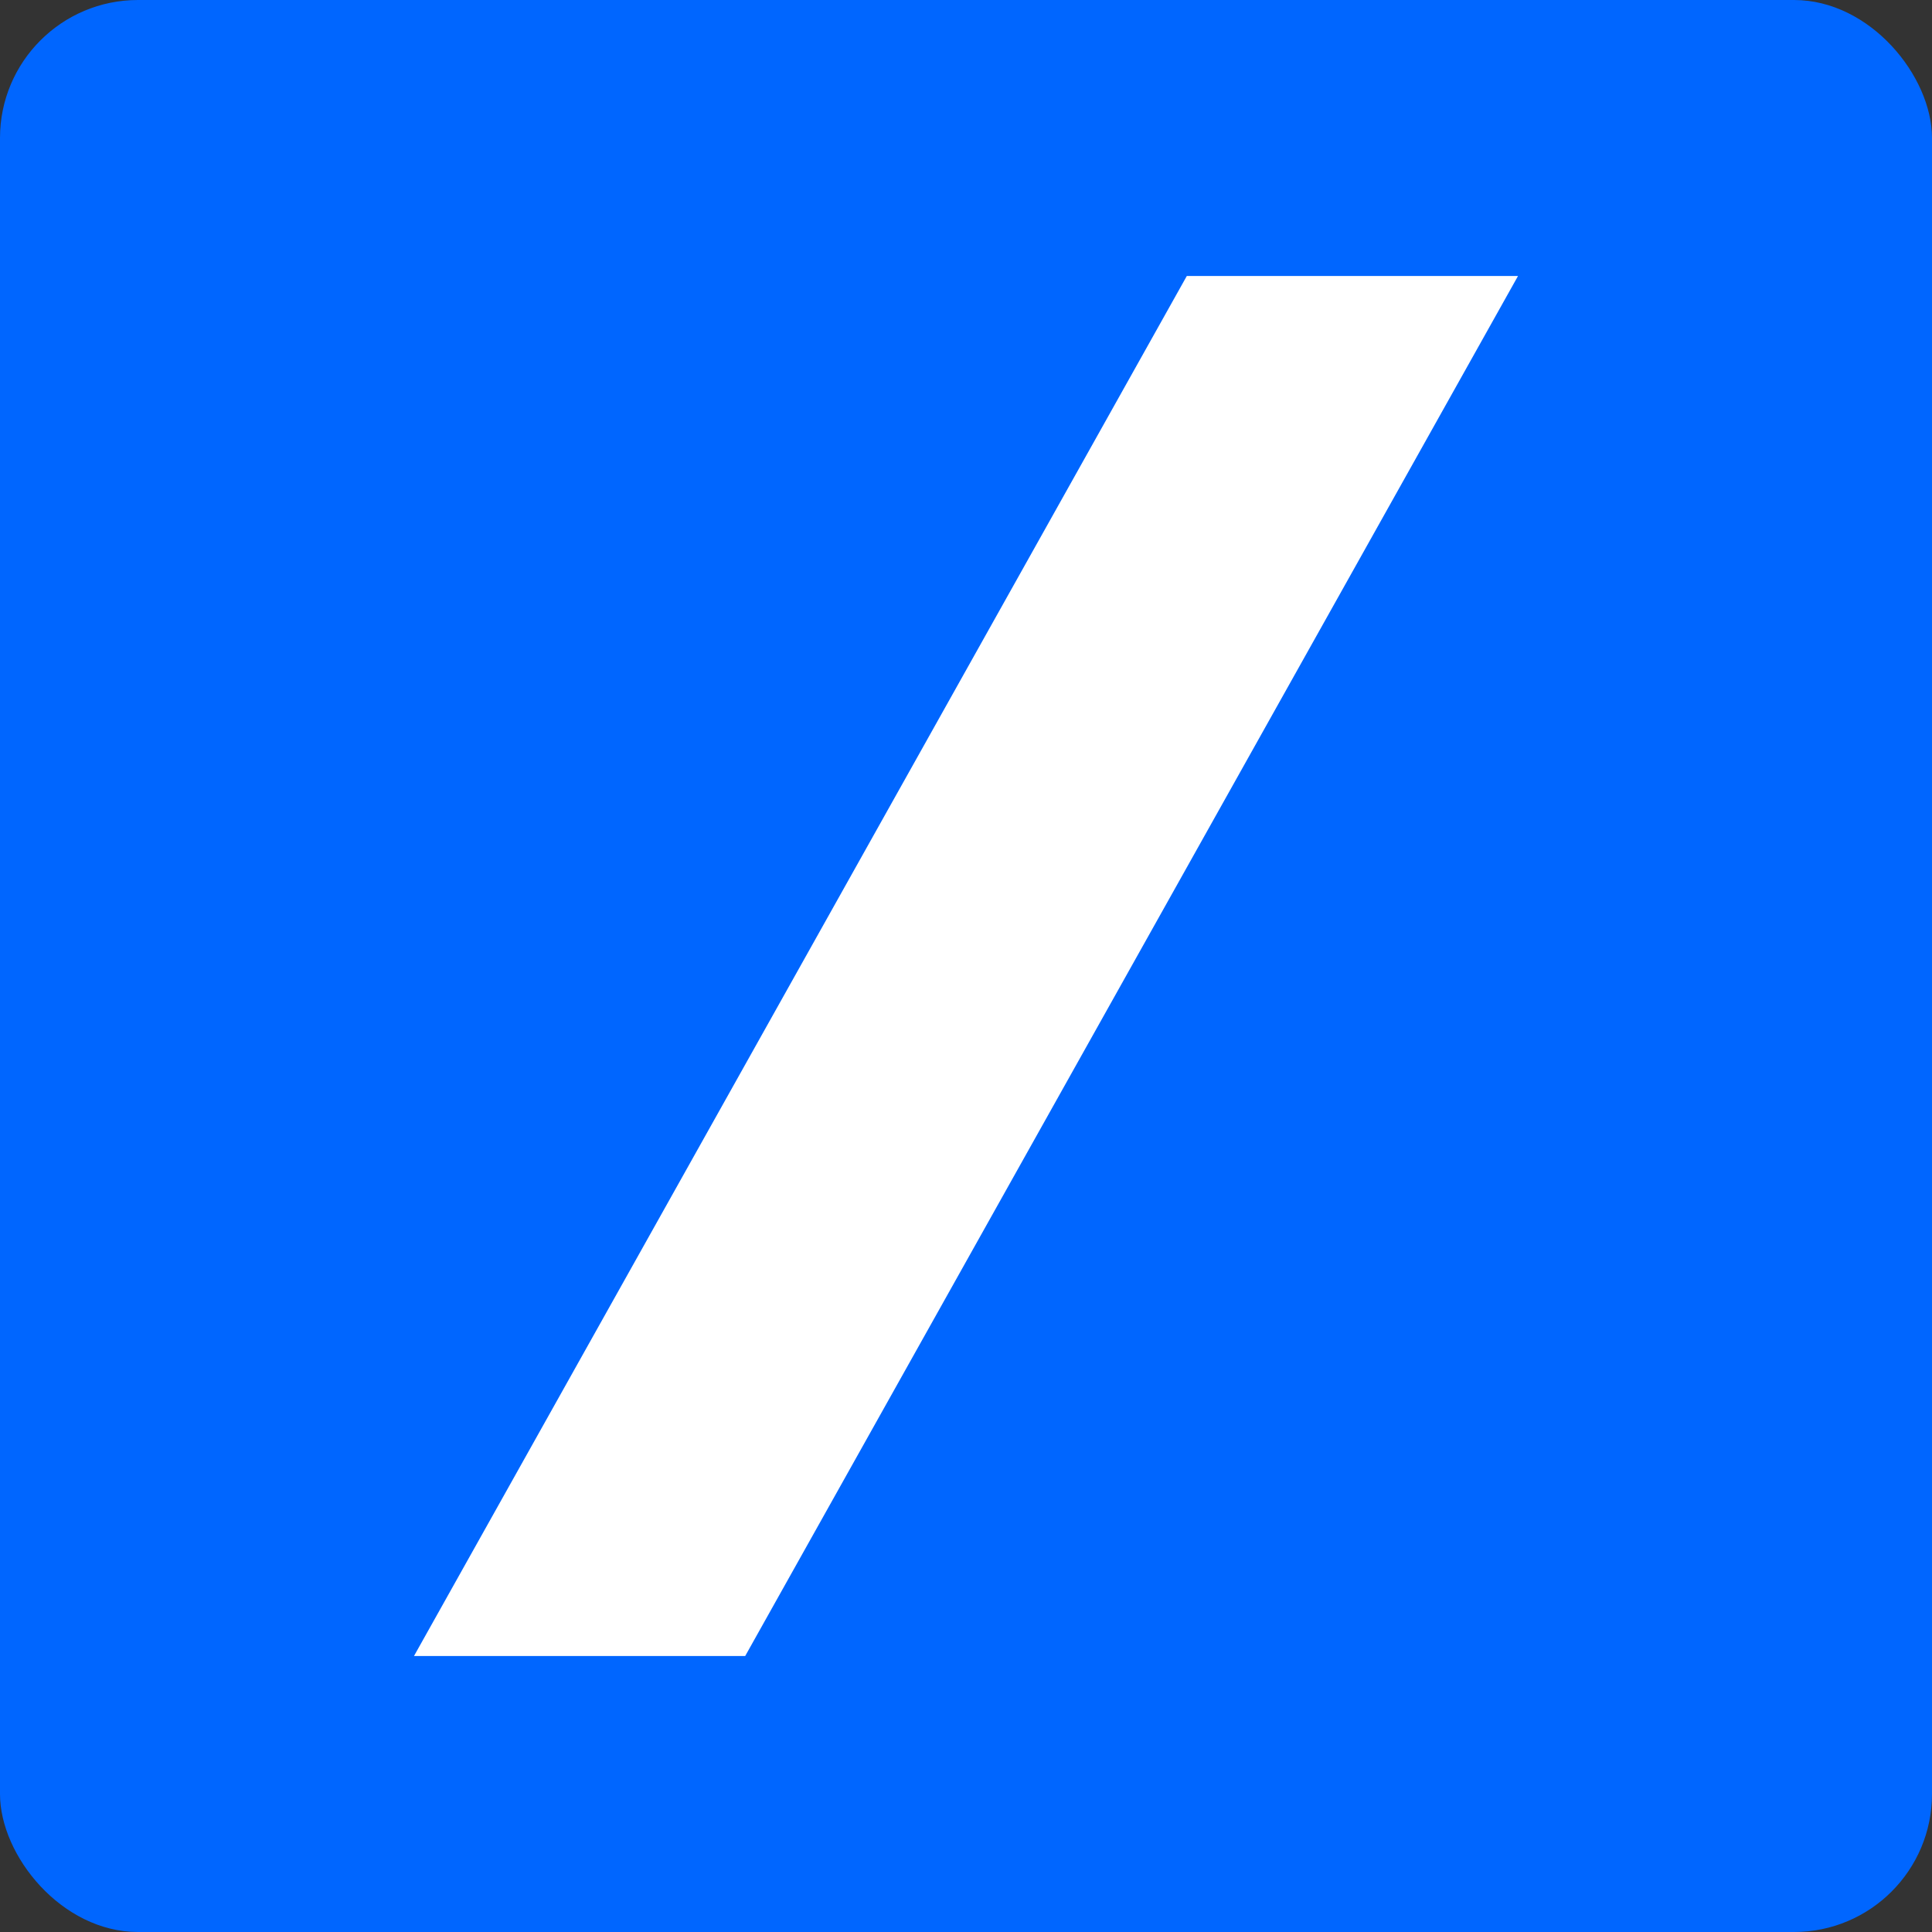 <svg xmlns="http://www.w3.org/2000/svg" width="14" height="14" viewBox="0 0 14 14"><rect x="0" y="0" width="14" height="14" fill="#333333" stroke="none"/><rect width="14" height="14" rx="1" style="fill:#0066FF"/><polygon points="5.4 12 3 12 8.6 2 11 2 5.4 12" style="fill:#fff"/></svg>
